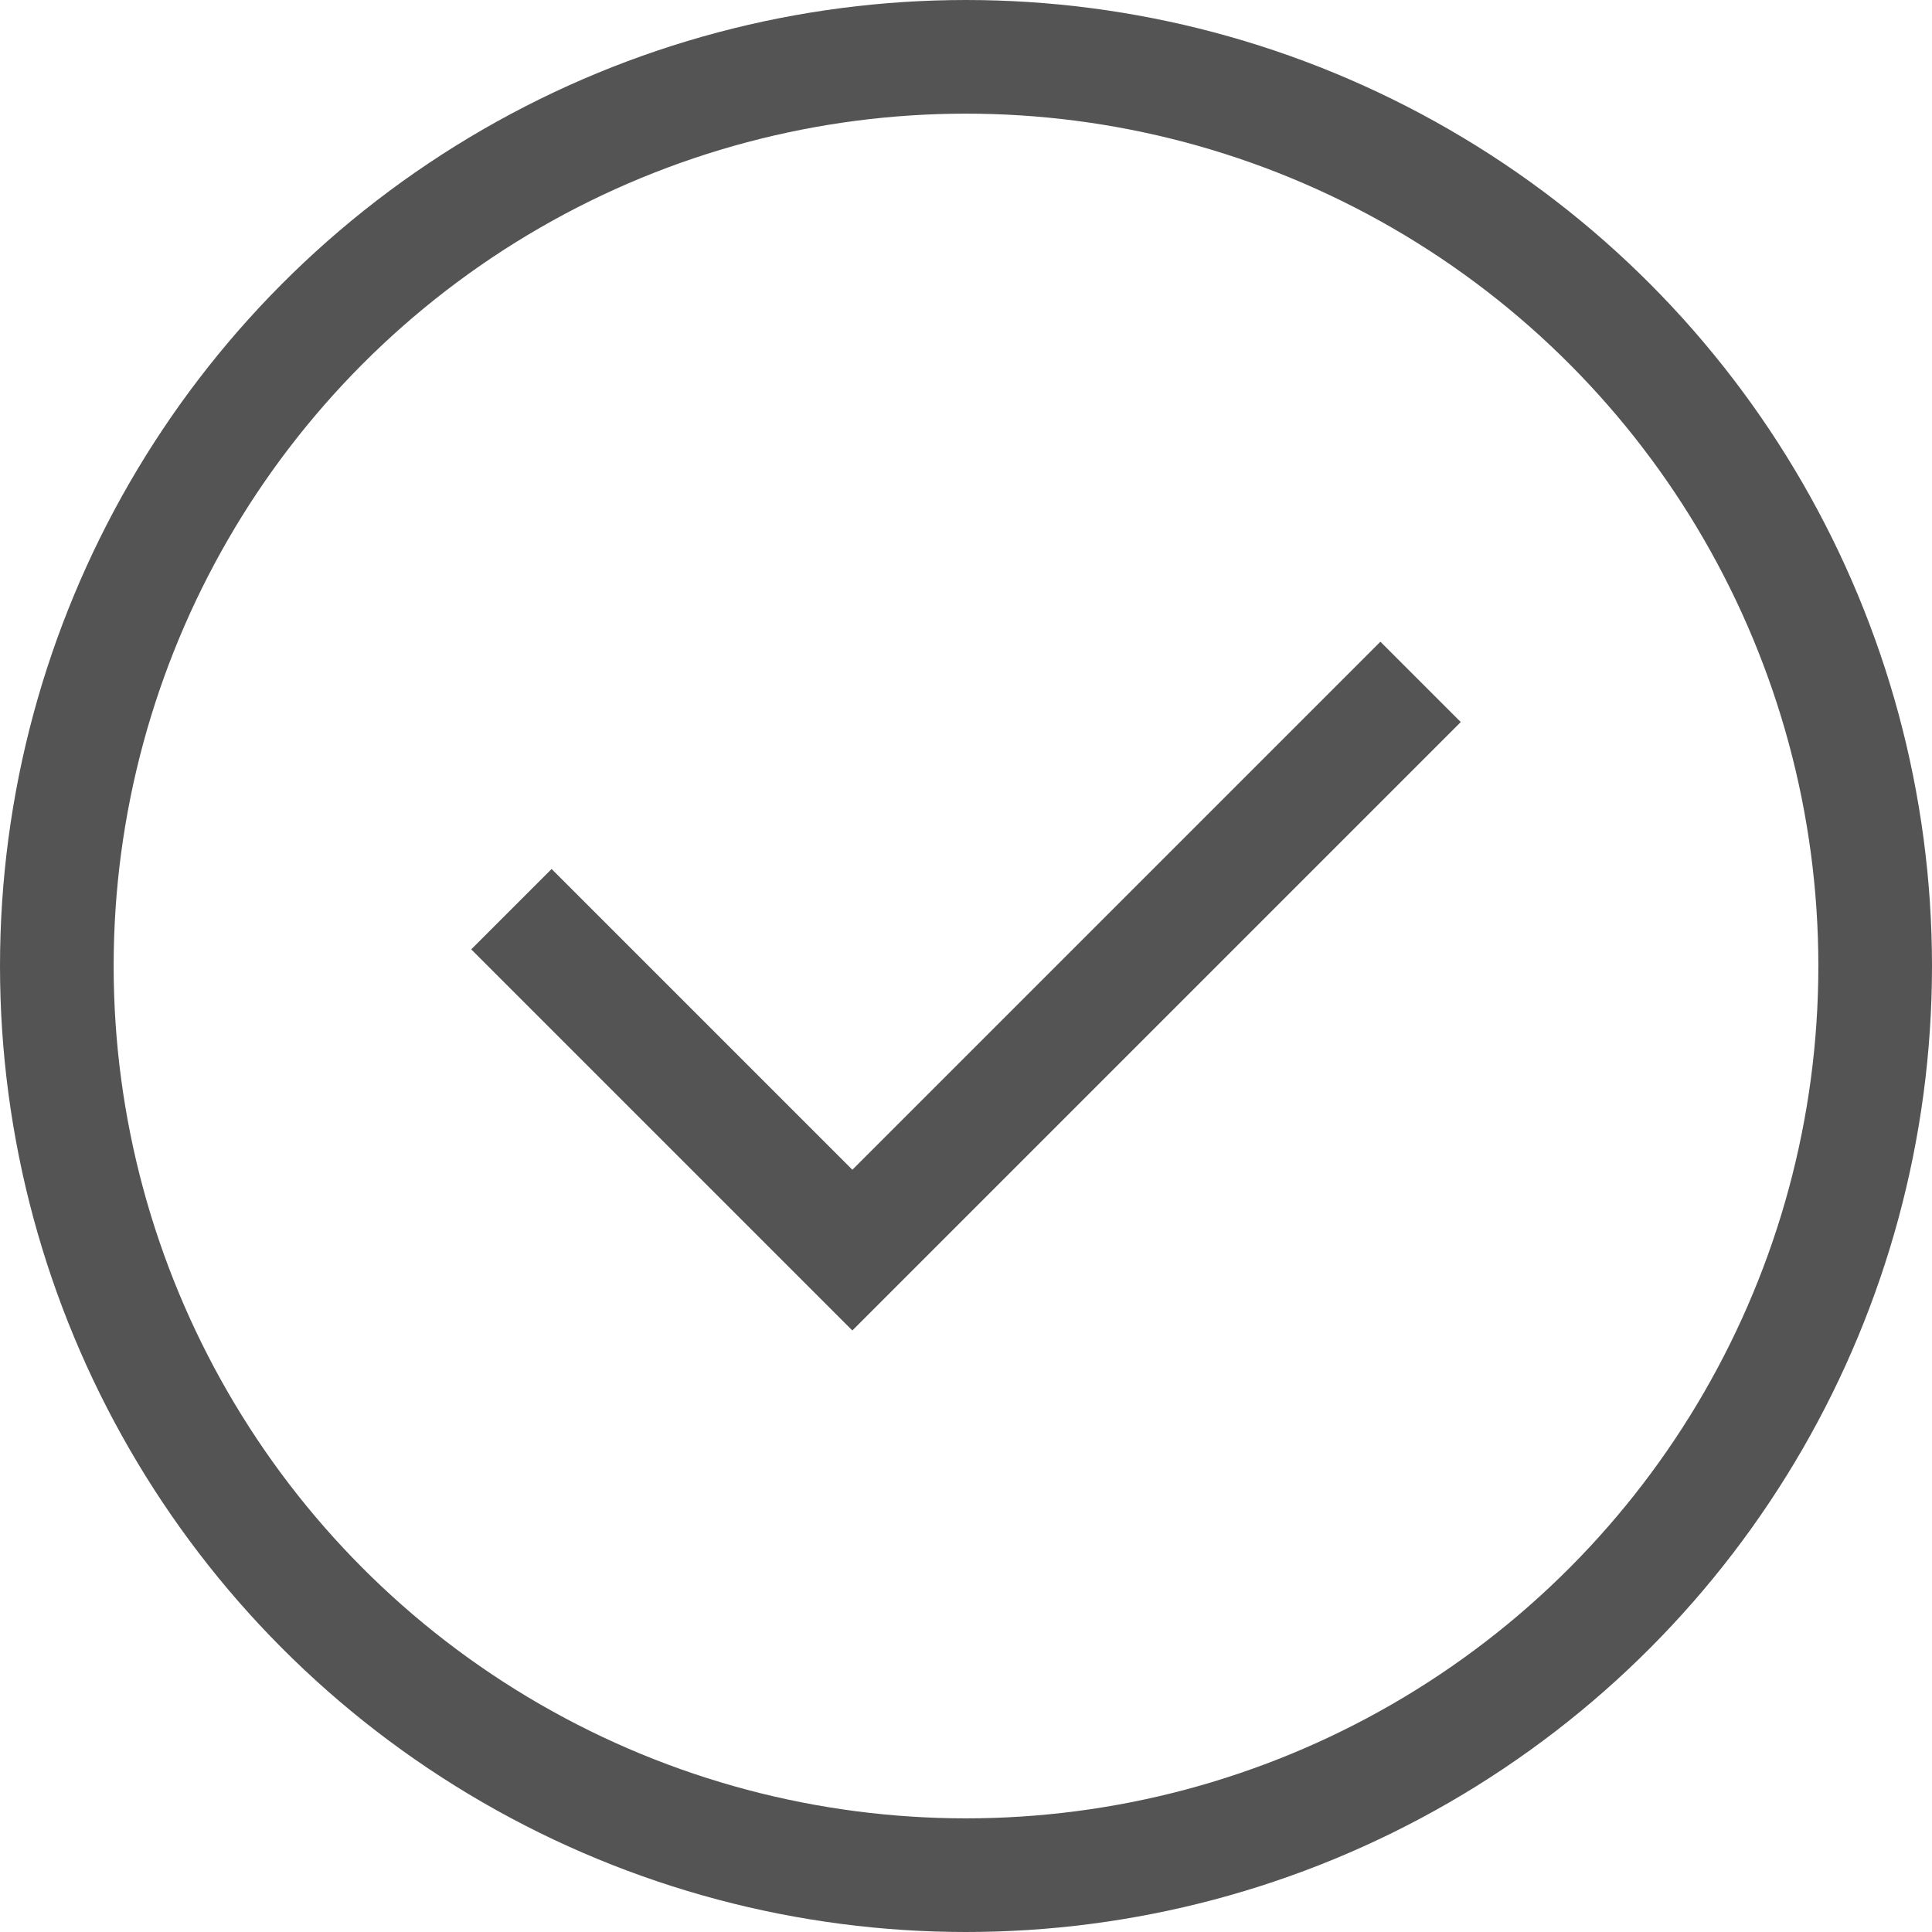 <svg xmlns="http://www.w3.org/2000/svg" viewBox="-42.5 -42.5 85 85">
	<circle cx="0" cy="0" r="40" fill="none" stroke="rgba(0, 0, 0, 0.67)" stroke-width="5"/>
	<path d="M -20,-2.5 l 15,15 l 25,-25" fill="none" stroke="rgba(0, 0, 0, 0.67)" stroke-width="5"/>
</svg>
